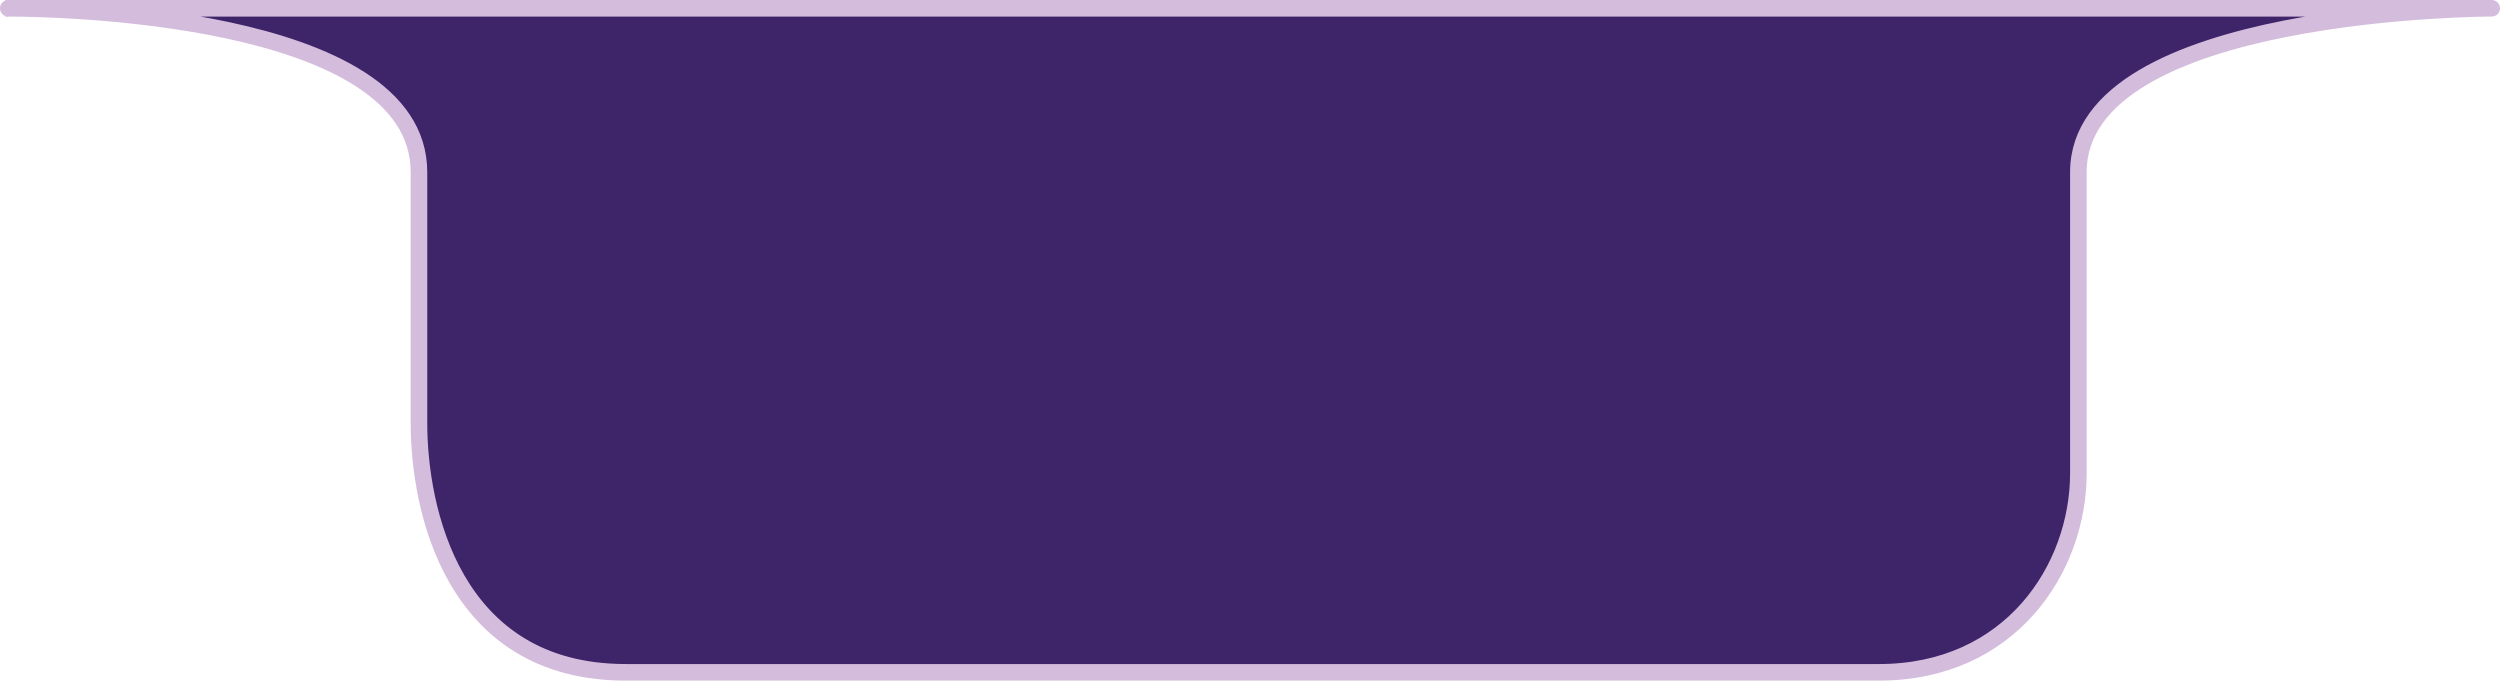 <?xml version="1.0" encoding="UTF-8"?>
<svg id="Layer_1" data-name="Layer 1" xmlns="http://www.w3.org/2000/svg" viewBox="0 0 301.64 82.12">
  <defs>
    <style>
      .cls-1 {
        fill: #3e2469;
      }

      .cls-2 {
        fill: none;
        stroke: #d4bddc;
        stroke-linejoin: round;
        stroke-width: 2px;
      }
    </style>
  </defs>
  <path class="cls-1" d="m1,1h299.64s-49.87,0-49.87,19.77v36.3c0,11.58-8.24,24.05-24.05,24.05H75.49c-20.94,0-24.94-19.82-24.94-30.06v-30.29C50.55,1.48,5.47,1,1,1Z"/>
  <g>
    <path class="cls-2" d="m1,1c4.47,0,49.55.48,49.55,19.77v30.29c0,10.24,4,30.06,24.94,30.06h151.23c15.81,0,24.05-12.47,24.05-24.05V20.77c0-19.77,49.87-19.77,49.87-19.77H1Z"/>
    <line class="cls-2" x1="1" y1="1" x2=".64" y2="1"/>
  </g>
</svg>
